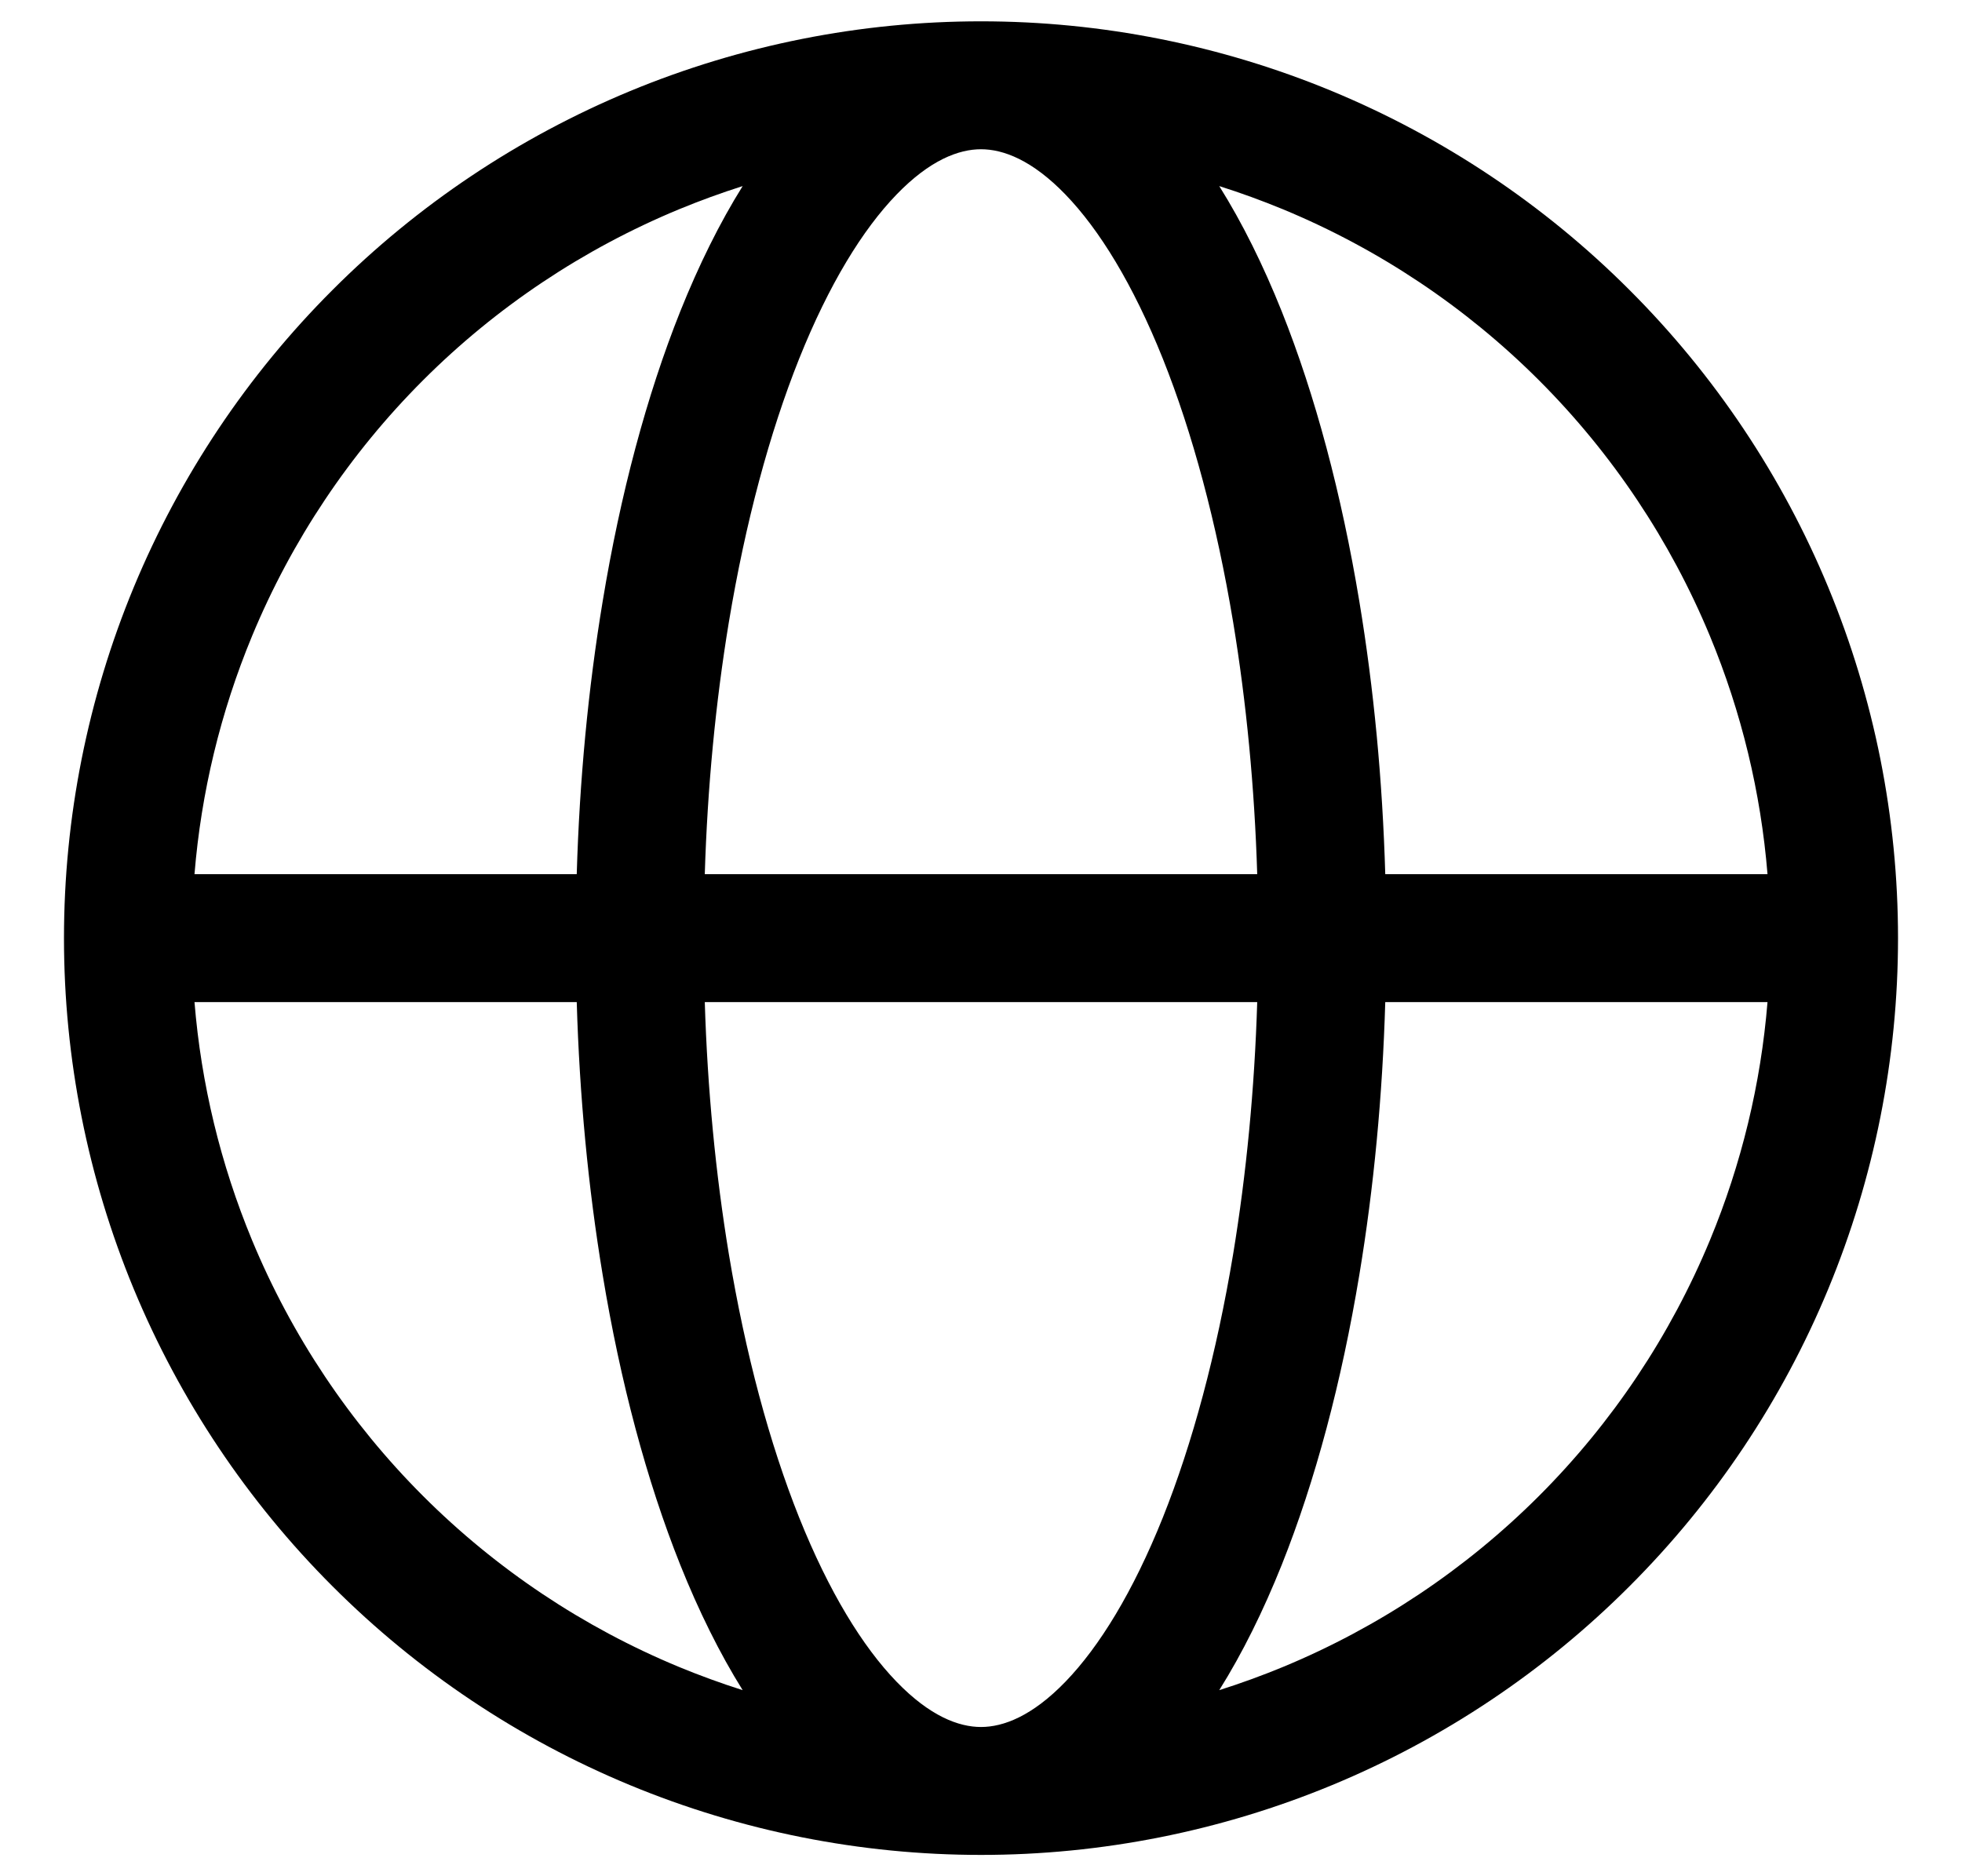 <svg width="23" height="22" viewBox="0 0 23 22" fill="none" xmlns="http://www.w3.org/2000/svg">
<path fill-rule="evenodd" clip-rule="evenodd" d="M8.706 2.182C8.454 2.262 8.205 2.353 7.96 2.454C6.838 2.919 5.818 3.6 4.959 4.459C4.1 5.318 3.419 6.338 2.954 7.46C2.585 8.351 2.358 9.292 2.28 10.25H6.761C6.793 9.154 6.895 8.074 7.065 7.051C7.272 5.796 7.58 4.639 7.975 3.65C8.191 3.111 8.435 2.616 8.706 2.182ZM11.5 0.25C10.088 0.25 8.69 0.528 7.386 1.068C6.082 1.609 4.897 2.4 3.899 3.399C2.9 4.397 2.109 5.582 1.568 6.886C1.028 8.19 0.75 9.588 0.75 11C0.75 12.412 1.028 13.81 1.568 15.114C2.109 16.418 2.9 17.603 3.899 18.601C4.897 19.6 6.082 20.392 7.386 20.932C8.69 21.472 10.088 21.75 11.5 21.75C12.912 21.75 14.31 21.472 15.614 20.932C16.918 20.392 18.103 19.6 19.101 18.601C20.1 17.603 20.892 16.418 21.432 15.114C21.972 13.81 22.25 12.412 22.25 11C22.25 9.588 21.972 8.19 21.432 6.886C20.892 5.582 20.1 4.397 19.101 3.399C18.103 2.4 16.918 1.609 15.614 1.068C14.31 0.528 12.912 0.25 11.5 0.25ZM11.5 1.75C11.239 1.75 10.901 1.876 10.509 2.282C10.113 2.692 9.718 3.333 9.368 4.207C9.021 5.076 8.739 6.124 8.544 7.296C8.389 8.236 8.293 9.233 8.262 10.25L14.738 10.25C14.707 9.233 14.611 8.236 14.456 7.296C14.261 6.124 13.979 5.076 13.632 4.207C13.282 3.333 12.887 2.692 12.491 2.282C12.099 1.876 11.761 1.75 11.5 1.75ZM16.239 10.25C16.207 9.154 16.105 8.074 15.935 7.051C15.727 5.796 15.42 4.639 15.025 3.65C14.809 3.111 14.565 2.616 14.293 2.182C14.546 2.262 14.795 2.353 15.04 2.454C16.162 2.919 17.182 3.6 18.041 4.459C18.9 5.318 19.581 6.338 20.046 7.46C20.415 8.351 20.642 9.292 20.72 10.25H16.239ZM14.738 11.75L8.262 11.75C8.293 12.767 8.389 13.764 8.544 14.704C8.739 15.876 9.021 16.924 9.368 17.793C9.718 18.667 10.113 19.308 10.509 19.718C10.901 20.124 11.239 20.25 11.5 20.25C11.761 20.25 12.099 20.124 12.491 19.718C12.887 19.308 13.282 18.667 13.632 17.793C13.979 16.924 14.261 15.876 14.456 14.704C14.611 13.764 14.707 12.767 14.738 11.75ZM14.293 19.818C14.565 19.384 14.809 18.889 15.025 18.35C15.42 17.361 15.727 16.204 15.935 14.949C16.105 13.926 16.207 12.846 16.239 11.75H20.72C20.642 12.708 20.415 13.649 20.046 14.54C19.581 15.662 18.9 16.682 18.041 17.541C17.182 18.4 16.162 19.081 15.04 19.546C14.795 19.647 14.546 19.738 14.293 19.818ZM8.706 19.818C8.435 19.384 8.191 18.889 7.975 18.35C7.58 17.361 7.272 16.204 7.065 14.949C6.895 13.926 6.793 12.846 6.761 11.75H2.28C2.358 12.708 2.585 13.649 2.954 14.54C3.419 15.662 4.1 16.682 4.959 17.541C5.818 18.4 6.838 19.081 7.96 19.546C8.205 19.647 8.454 19.738 8.706 19.818Z" fill="black"/>
</svg>
